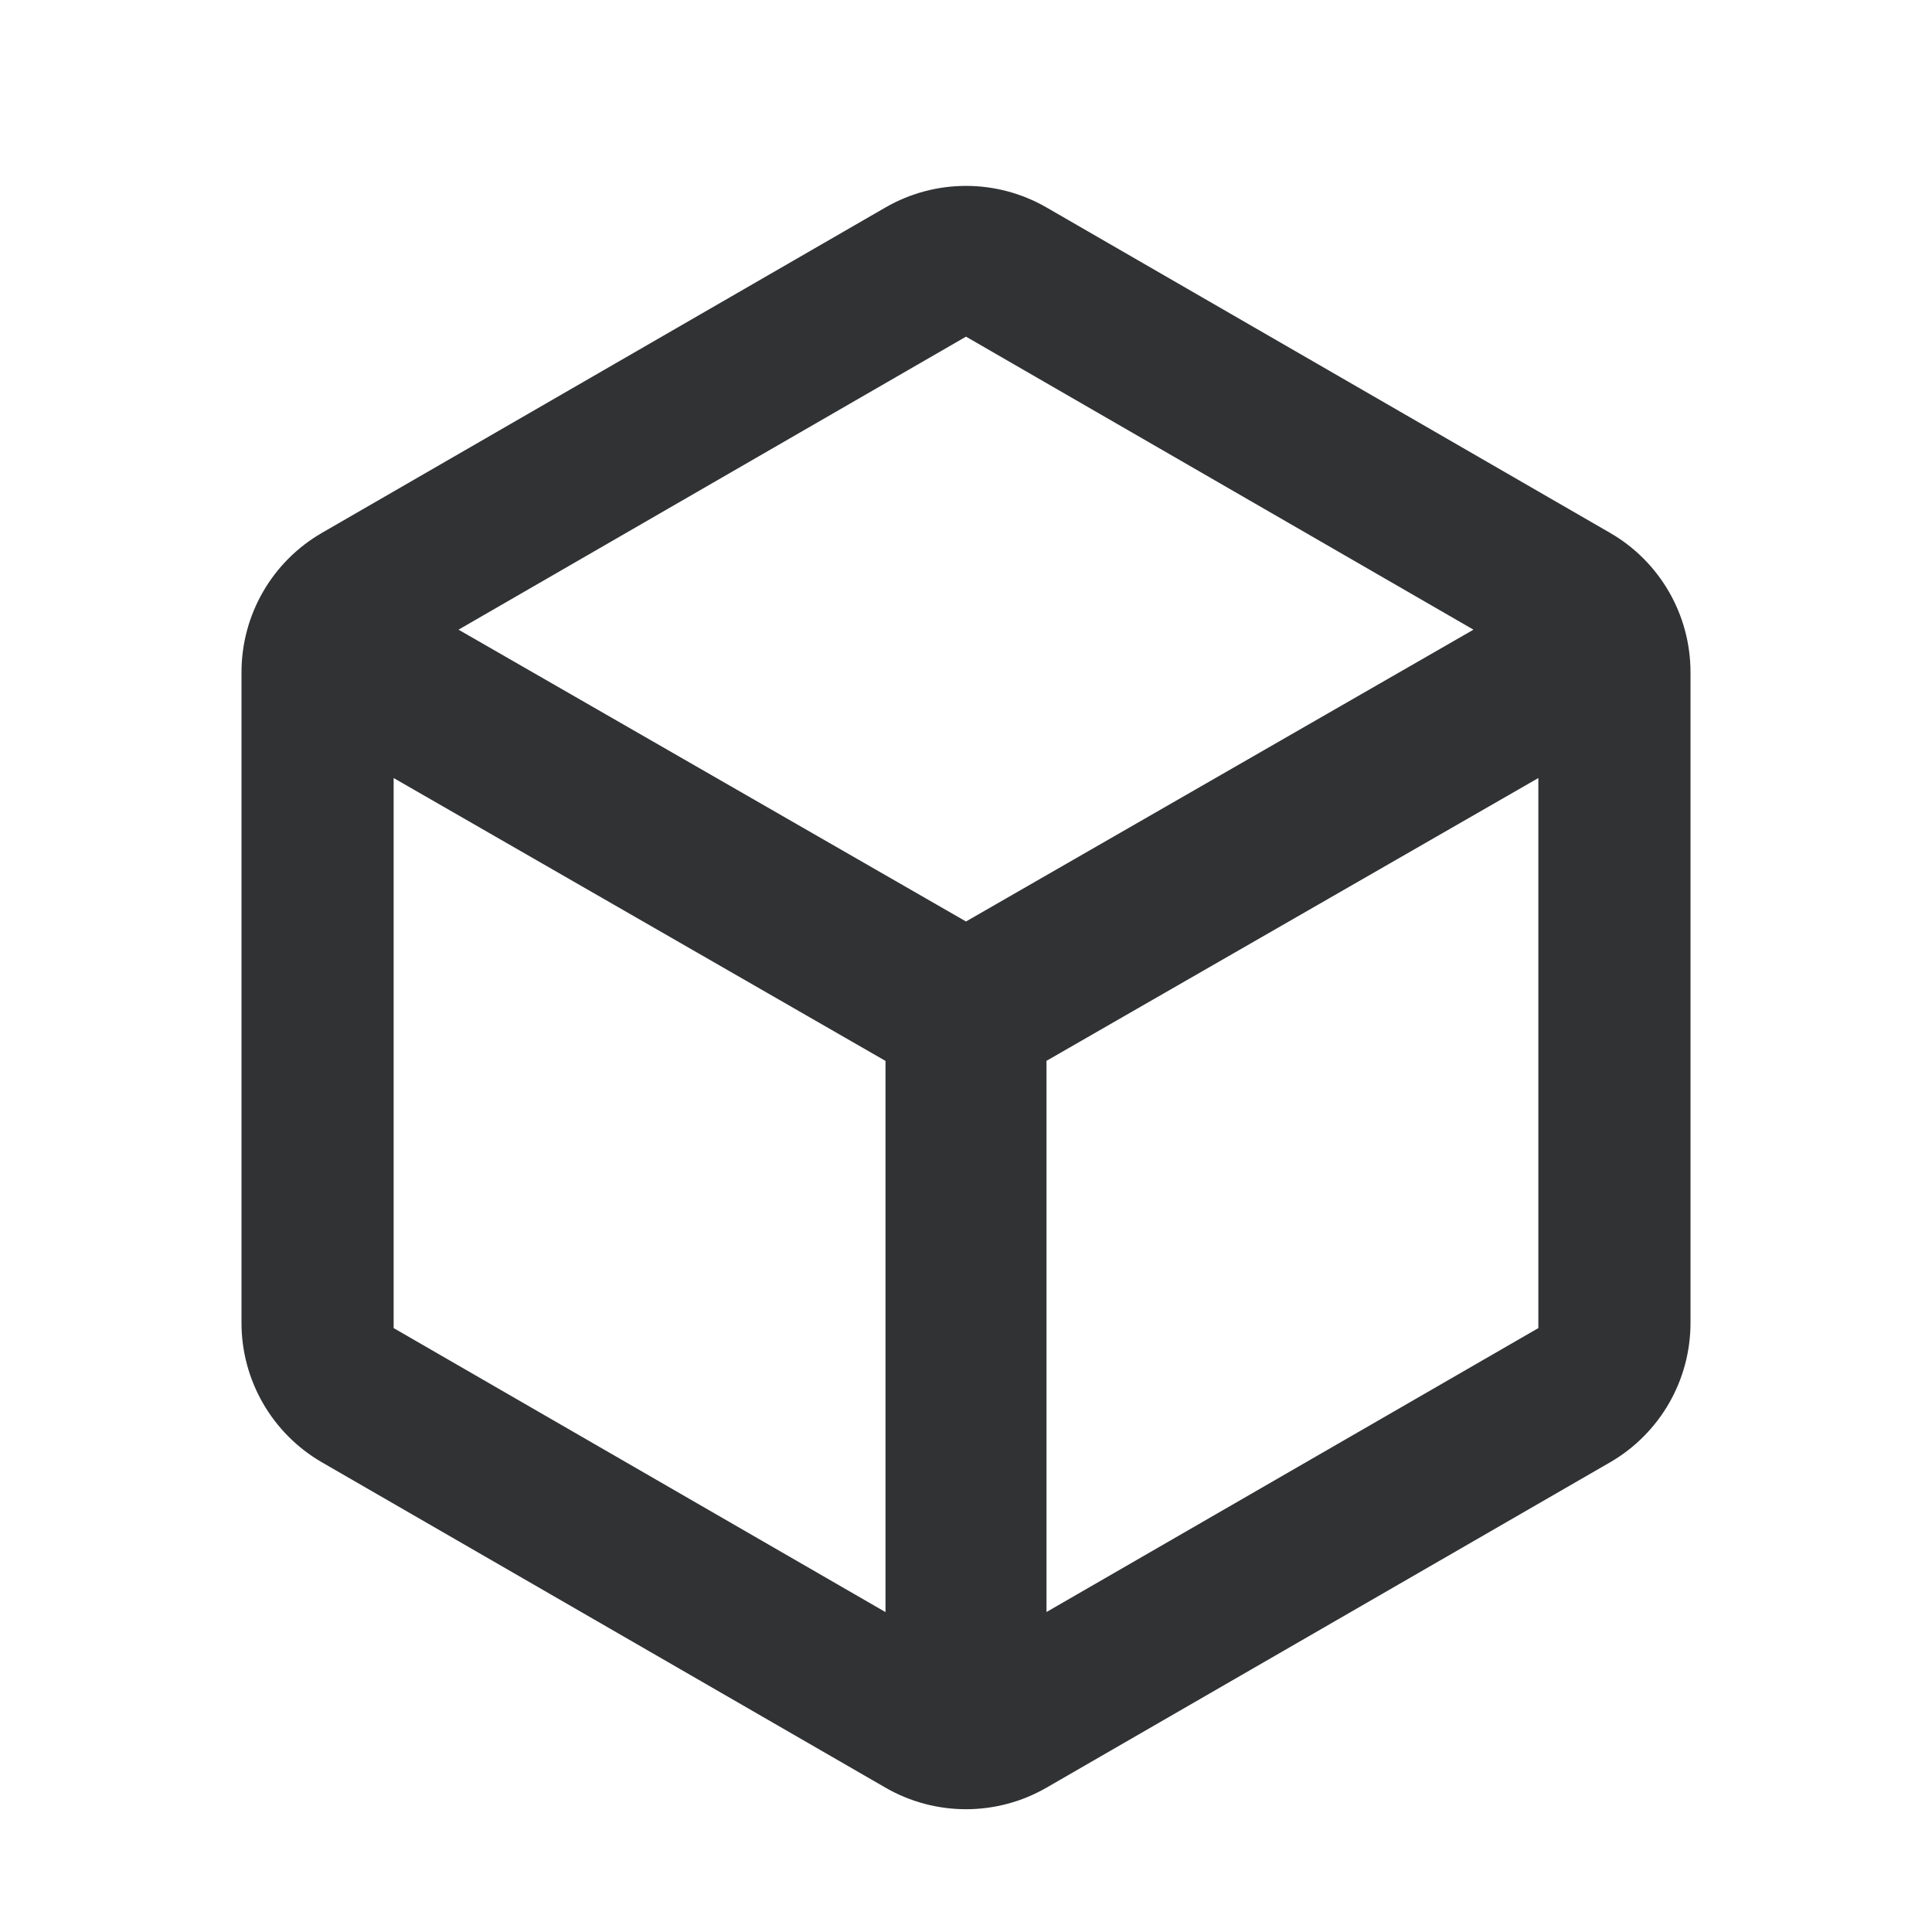 <svg width="24" height="24" viewBox="0 0 24 24" fill="none" xmlns="http://www.w3.org/2000/svg">
<path fill-rule="evenodd" clip-rule="evenodd" d="M13 2.577C12.381 2.22 11.619 2.22 11 2.577L4 6.619C3.381 6.976 3 7.636 3 8.351V16.434C3 17.148 3.381 17.808 4 18.166L11 22.207C11.619 22.564 12.381 22.564 13 22.207L20 18.166C20.619 17.808 21 17.148 21 16.434V8.351C21 7.636 20.619 6.976 20 6.619L13 2.577ZM5.696 7.822L12 4.182L18.304 7.822L12 11.447L5.696 7.822ZM4.89 9.665V16.498L11 20.026V13.179L4.89 9.665ZM13 20.025L19.11 16.498V9.665L13 13.178V20.025Z" fill="#313234"/>
</svg>
